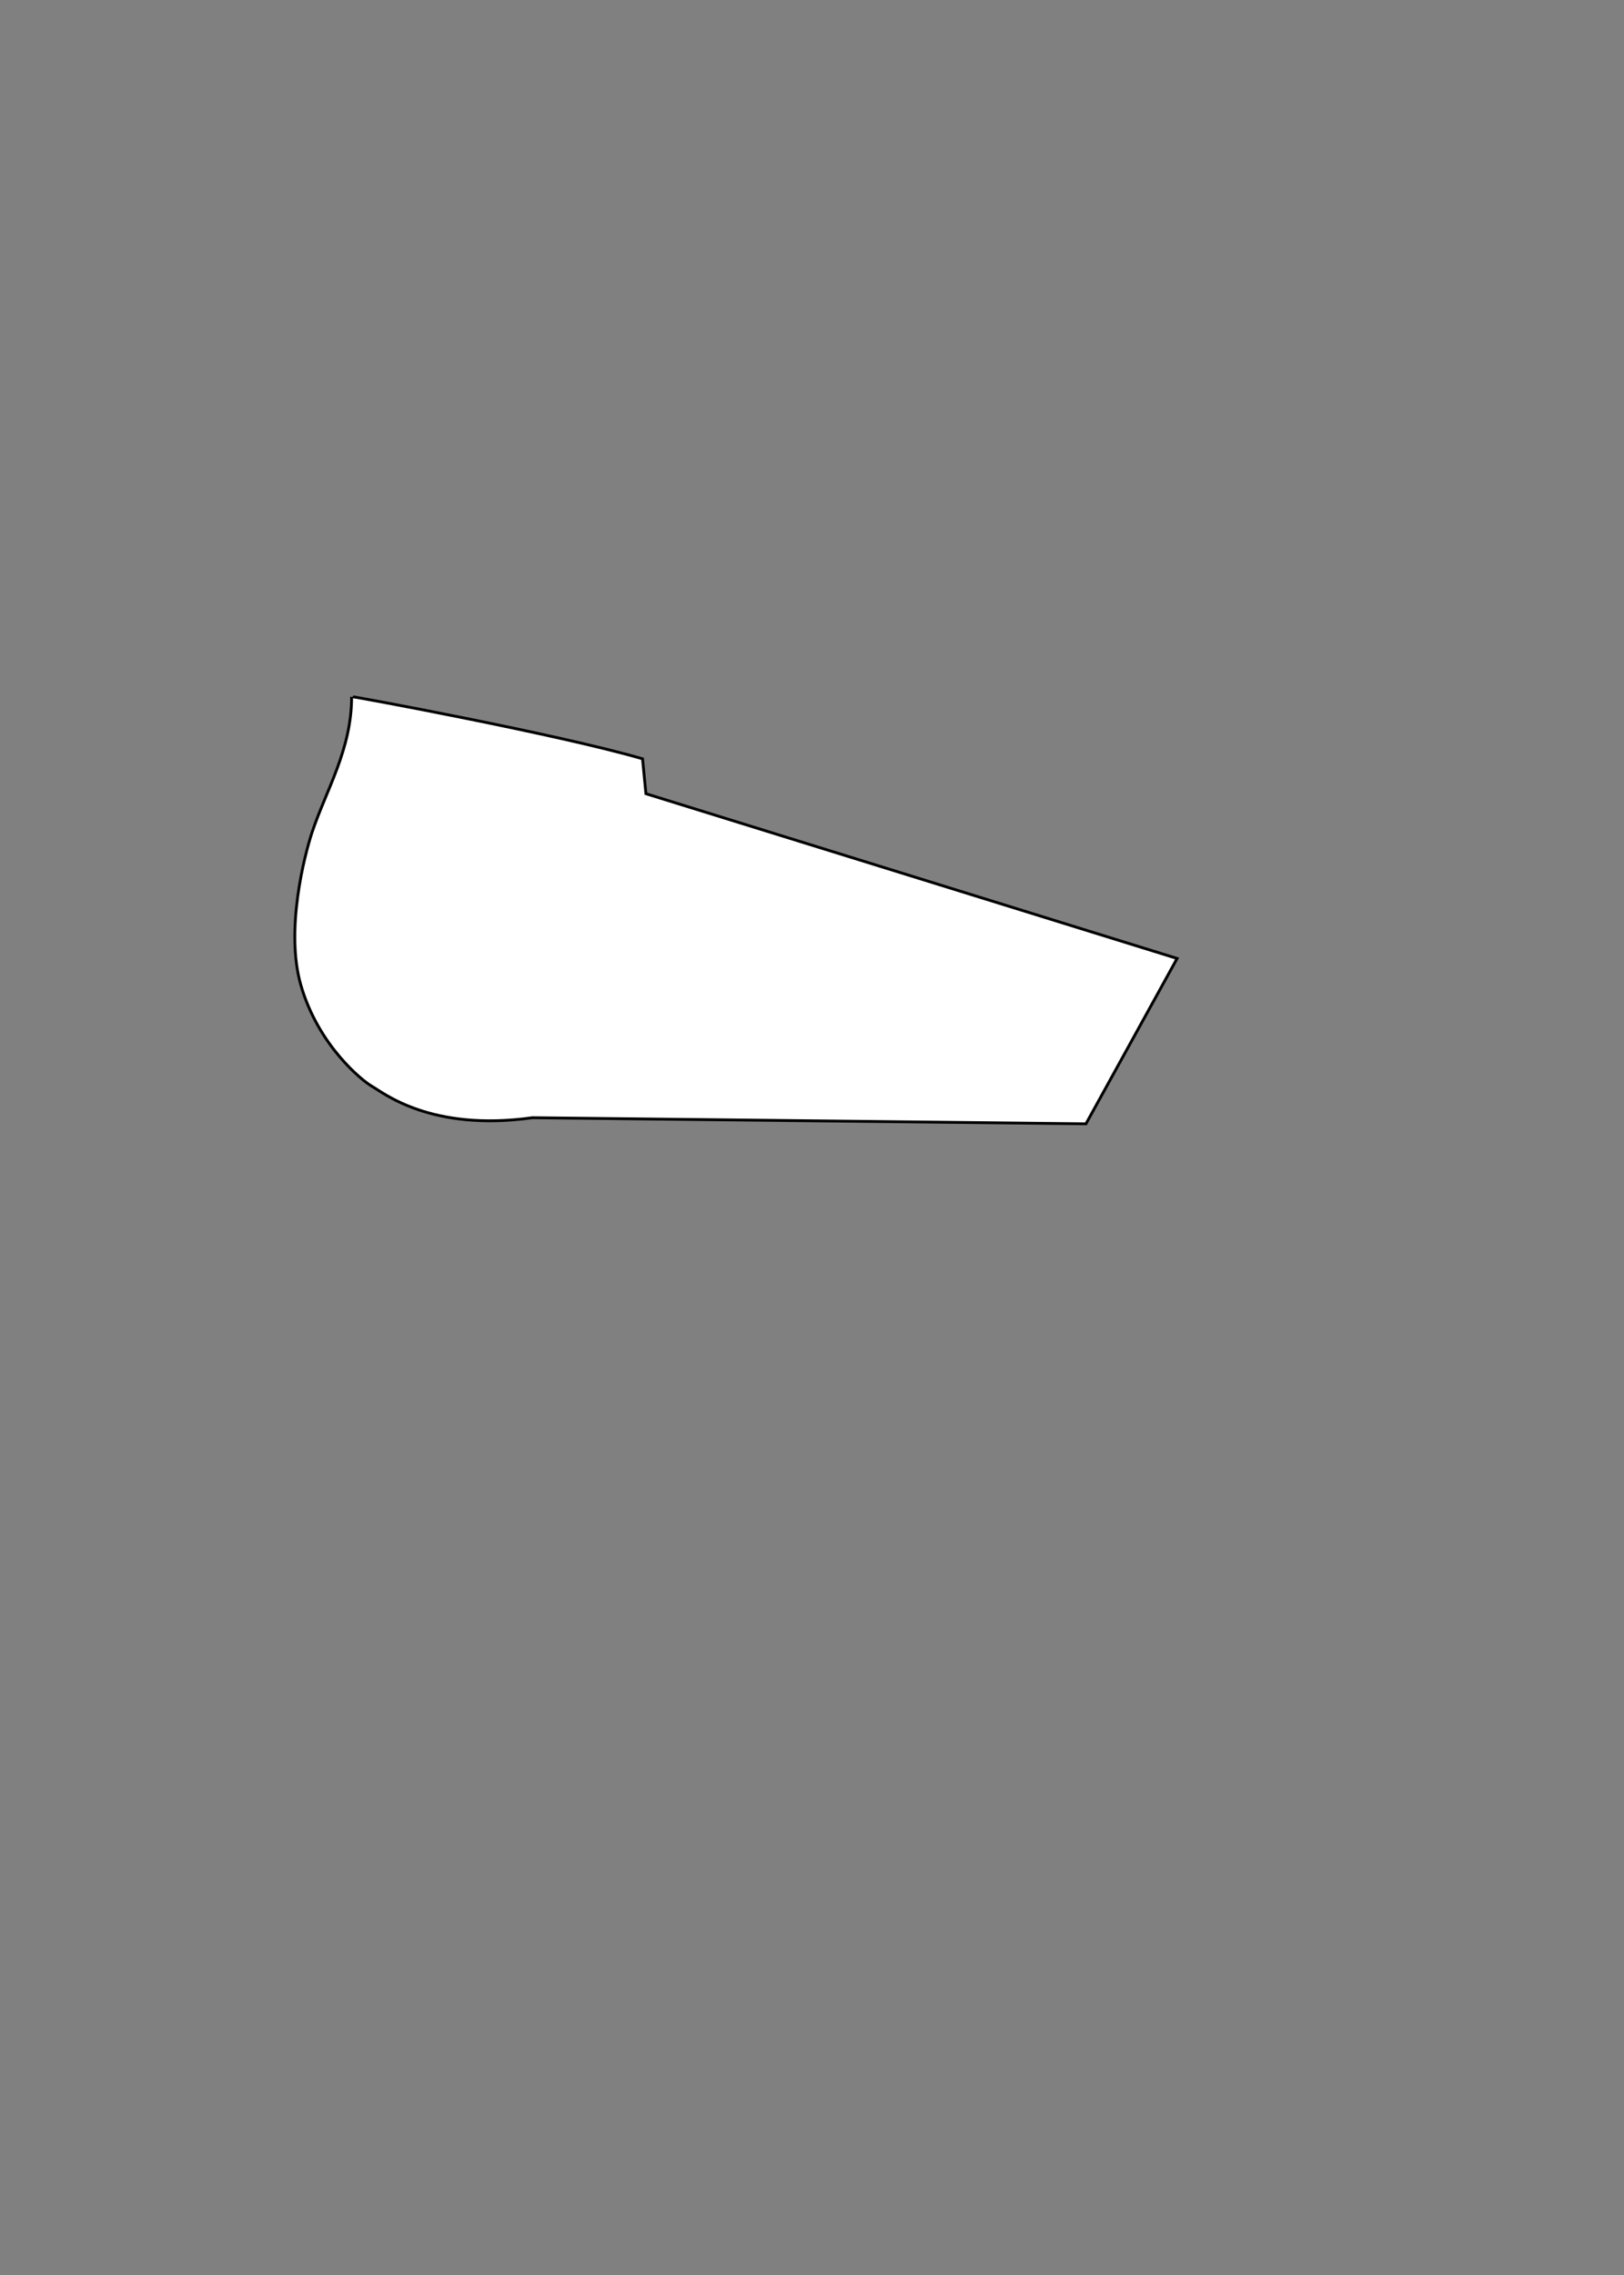 <svg xmlns="http://www.w3.org/2000/svg" viewBox="0 0 575 805"><rect x="0" y="0" width="575" height="805" fill="#808080" stroke="none"/><defs><style>.cls-1{fill:#fff;stroke:#000;stroke-miterlimit:10;}.cls-2{fill:none;}</style></defs><g id="Layer_2" data-name="Layer 2"><g id="Male_Poses" data-name="Male Poses"><g id="Sitting_left_crossed_right_extended" data-name="Sitting/left crossed/right extended"><g id="Clothes_copy_19" data-name="Clothes copy 19"><g id="Base_copy_19" data-name="Base copy 19"><path class="cls-1" d="M384.5,397.66l32.27-58.51L228.7,280.85l-1.2-12.35c-30-8.73-103-22.21-103-22,0,18.72-9,33-14,48-2.71,8.14-9.55,34.67-4,54,6.22,21.65,22,34.07,25.09,35.82,3.91,2.18,20.78,16.24,56.91,11.18Z"/></g></g></g><g id="Poses_Bounding_Box" data-name="Poses Bounding Box"><rect class="cls-2" width="575" height="805"/></g></g></g></svg>